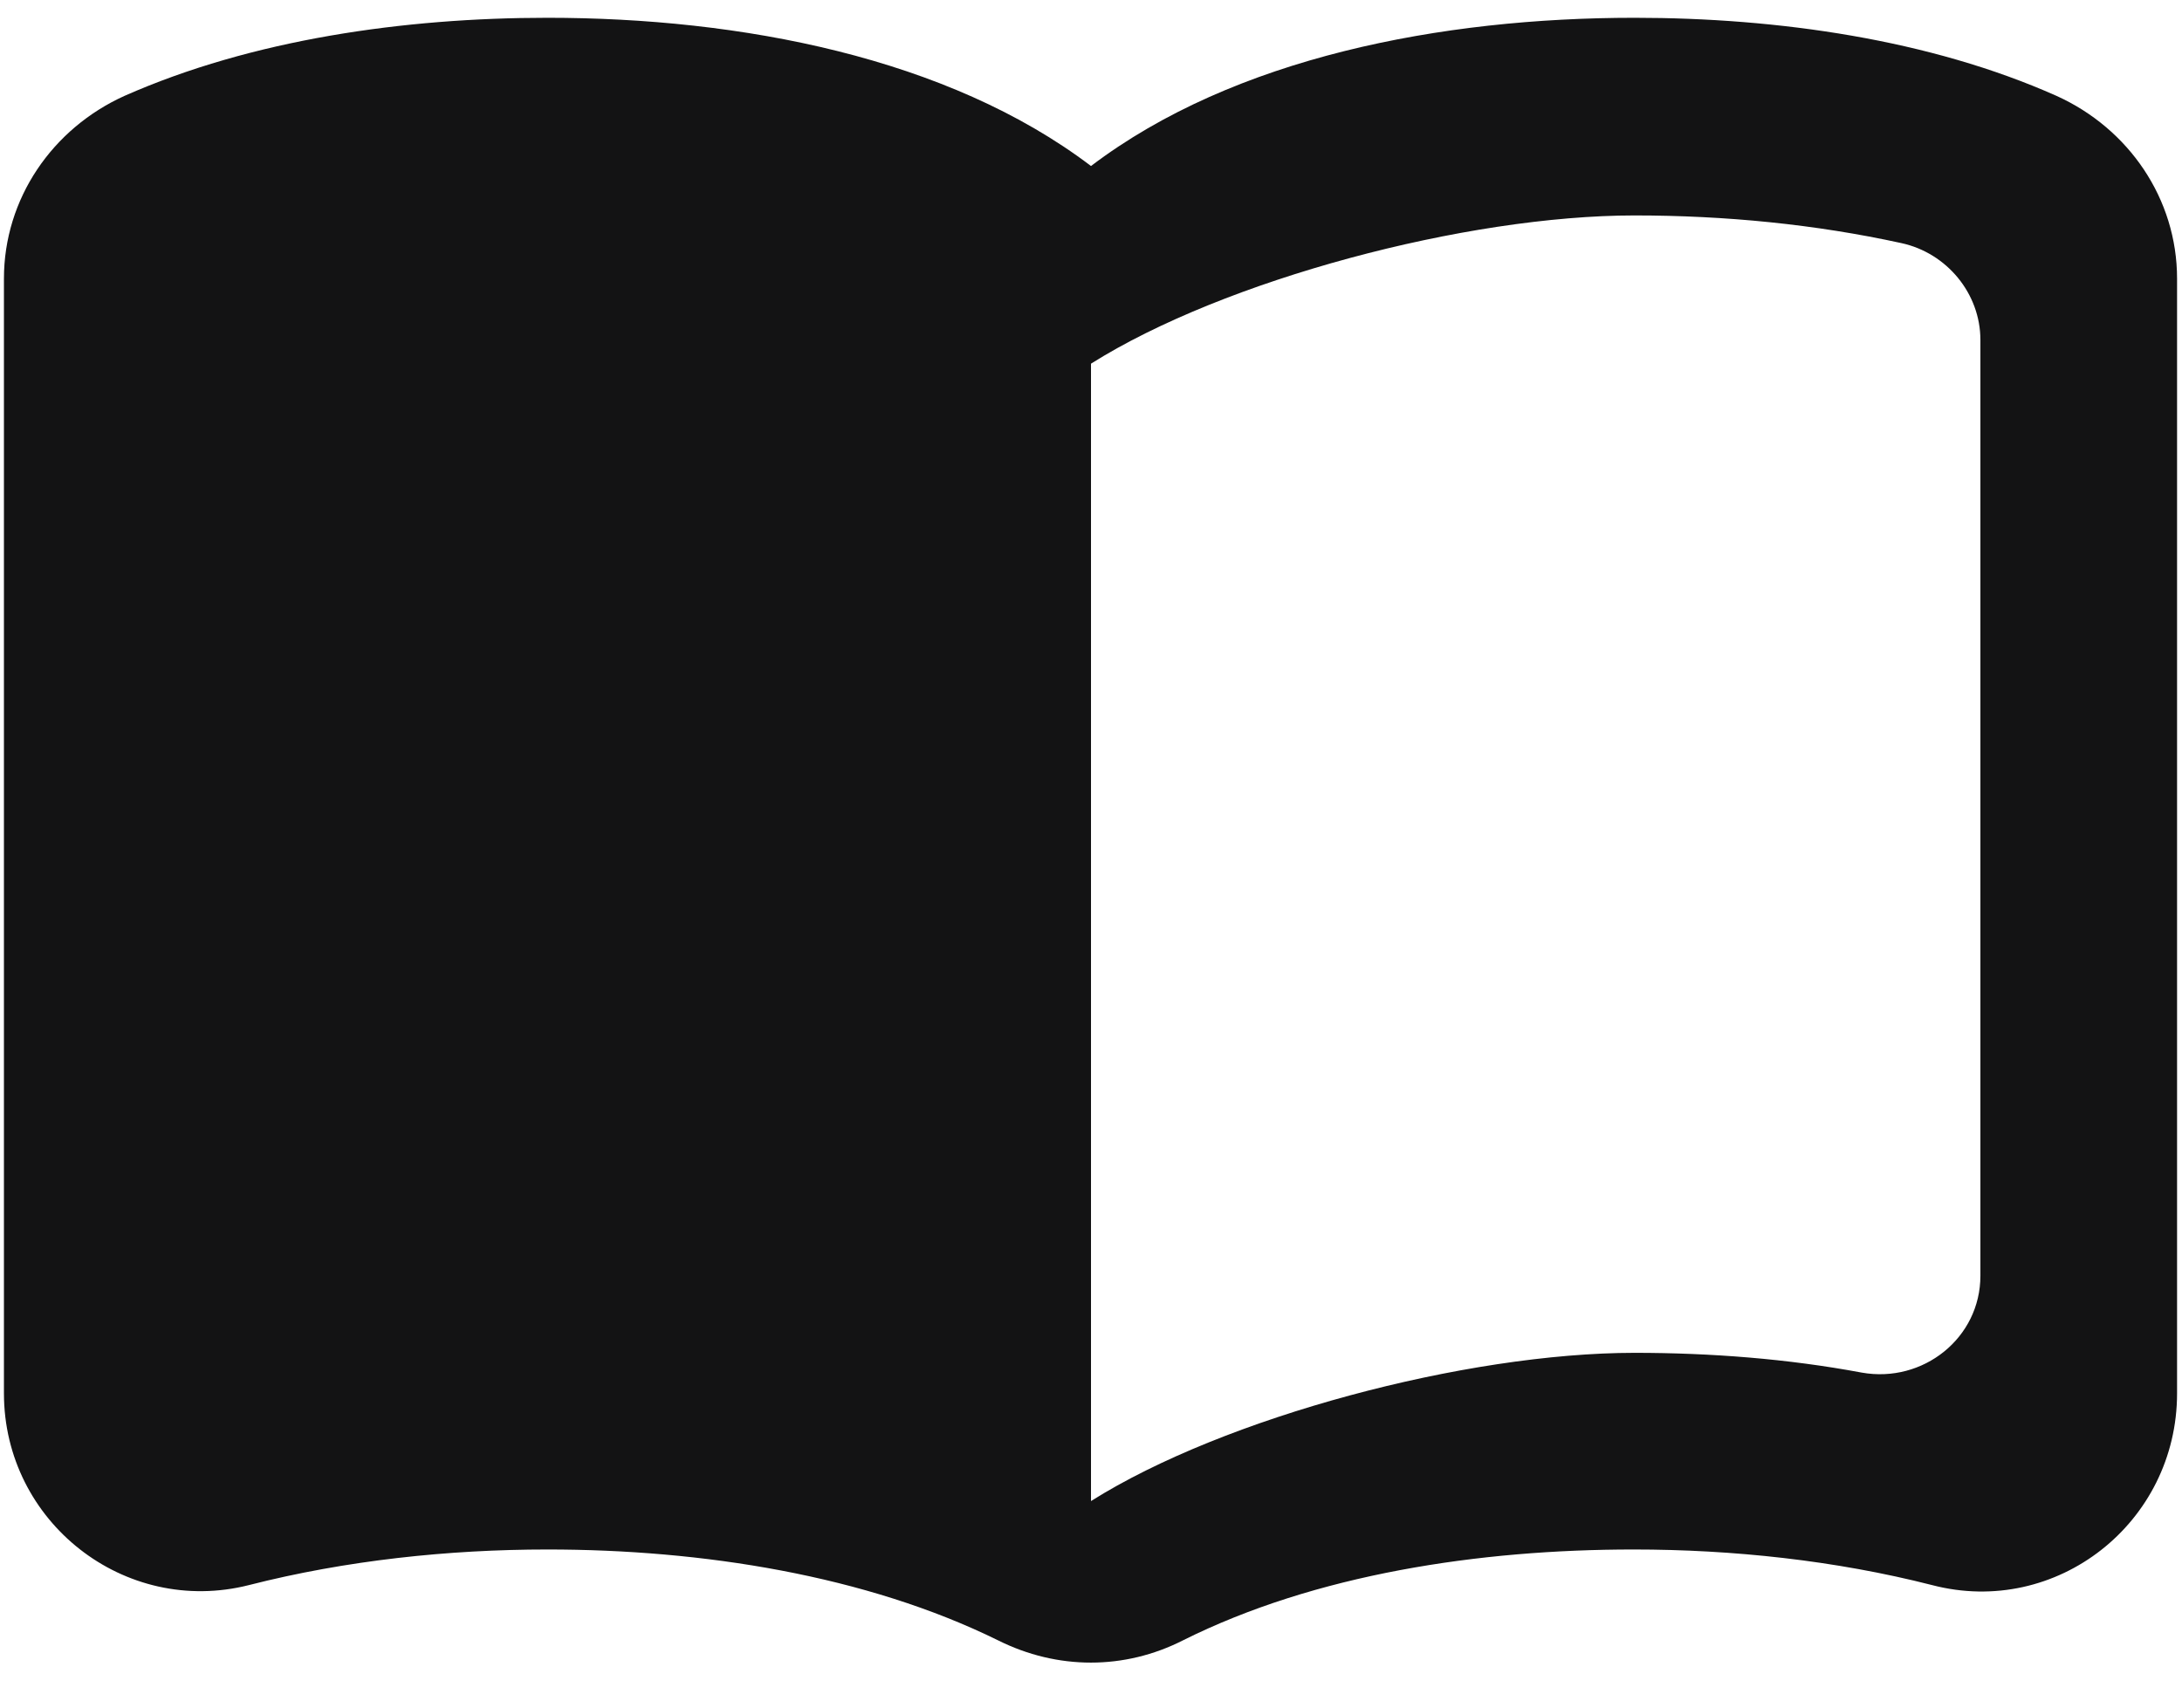 <svg width="46" height="36" viewBox="0 0 46 36" fill="none" xmlns="http://www.w3.org/2000/svg">
<path d="M34.458 0.375C30.396 0.375 26.021 1.208 23 3.5C19.979 1.208 15.604 0.375 11.542 0.375C8.521 0.375 5.312 0.833 2.625 2.021C1.104 2.708 0.083 4.188 0.083 5.875V29.375C0.083 32.083 2.625 34.083 5.25 33.417C7.292 32.896 9.458 32.667 11.542 32.667C14.792 32.667 18.25 33.208 21.042 34.583C22.292 35.208 23.708 35.208 24.938 34.583C27.729 33.188 31.188 32.667 34.438 32.667C36.521 32.667 38.688 32.896 40.729 33.417C43.354 34.104 45.896 32.104 45.896 29.375V5.875C45.896 4.188 44.875 2.708 43.354 2.021C40.688 0.833 37.479 0.375 34.458 0.375V0.375ZM41.75 26.896C41.75 28.208 40.542 29.167 39.25 28.938C37.688 28.646 36.062 28.521 34.458 28.521C30.917 28.521 25.812 29.875 23 31.646V7.667C25.812 5.896 30.917 4.542 34.458 4.542C36.375 4.542 38.271 4.729 40.083 5.125C41.042 5.333 41.75 6.188 41.75 7.167V26.896Z" fill="#131314"/>
</svg>
